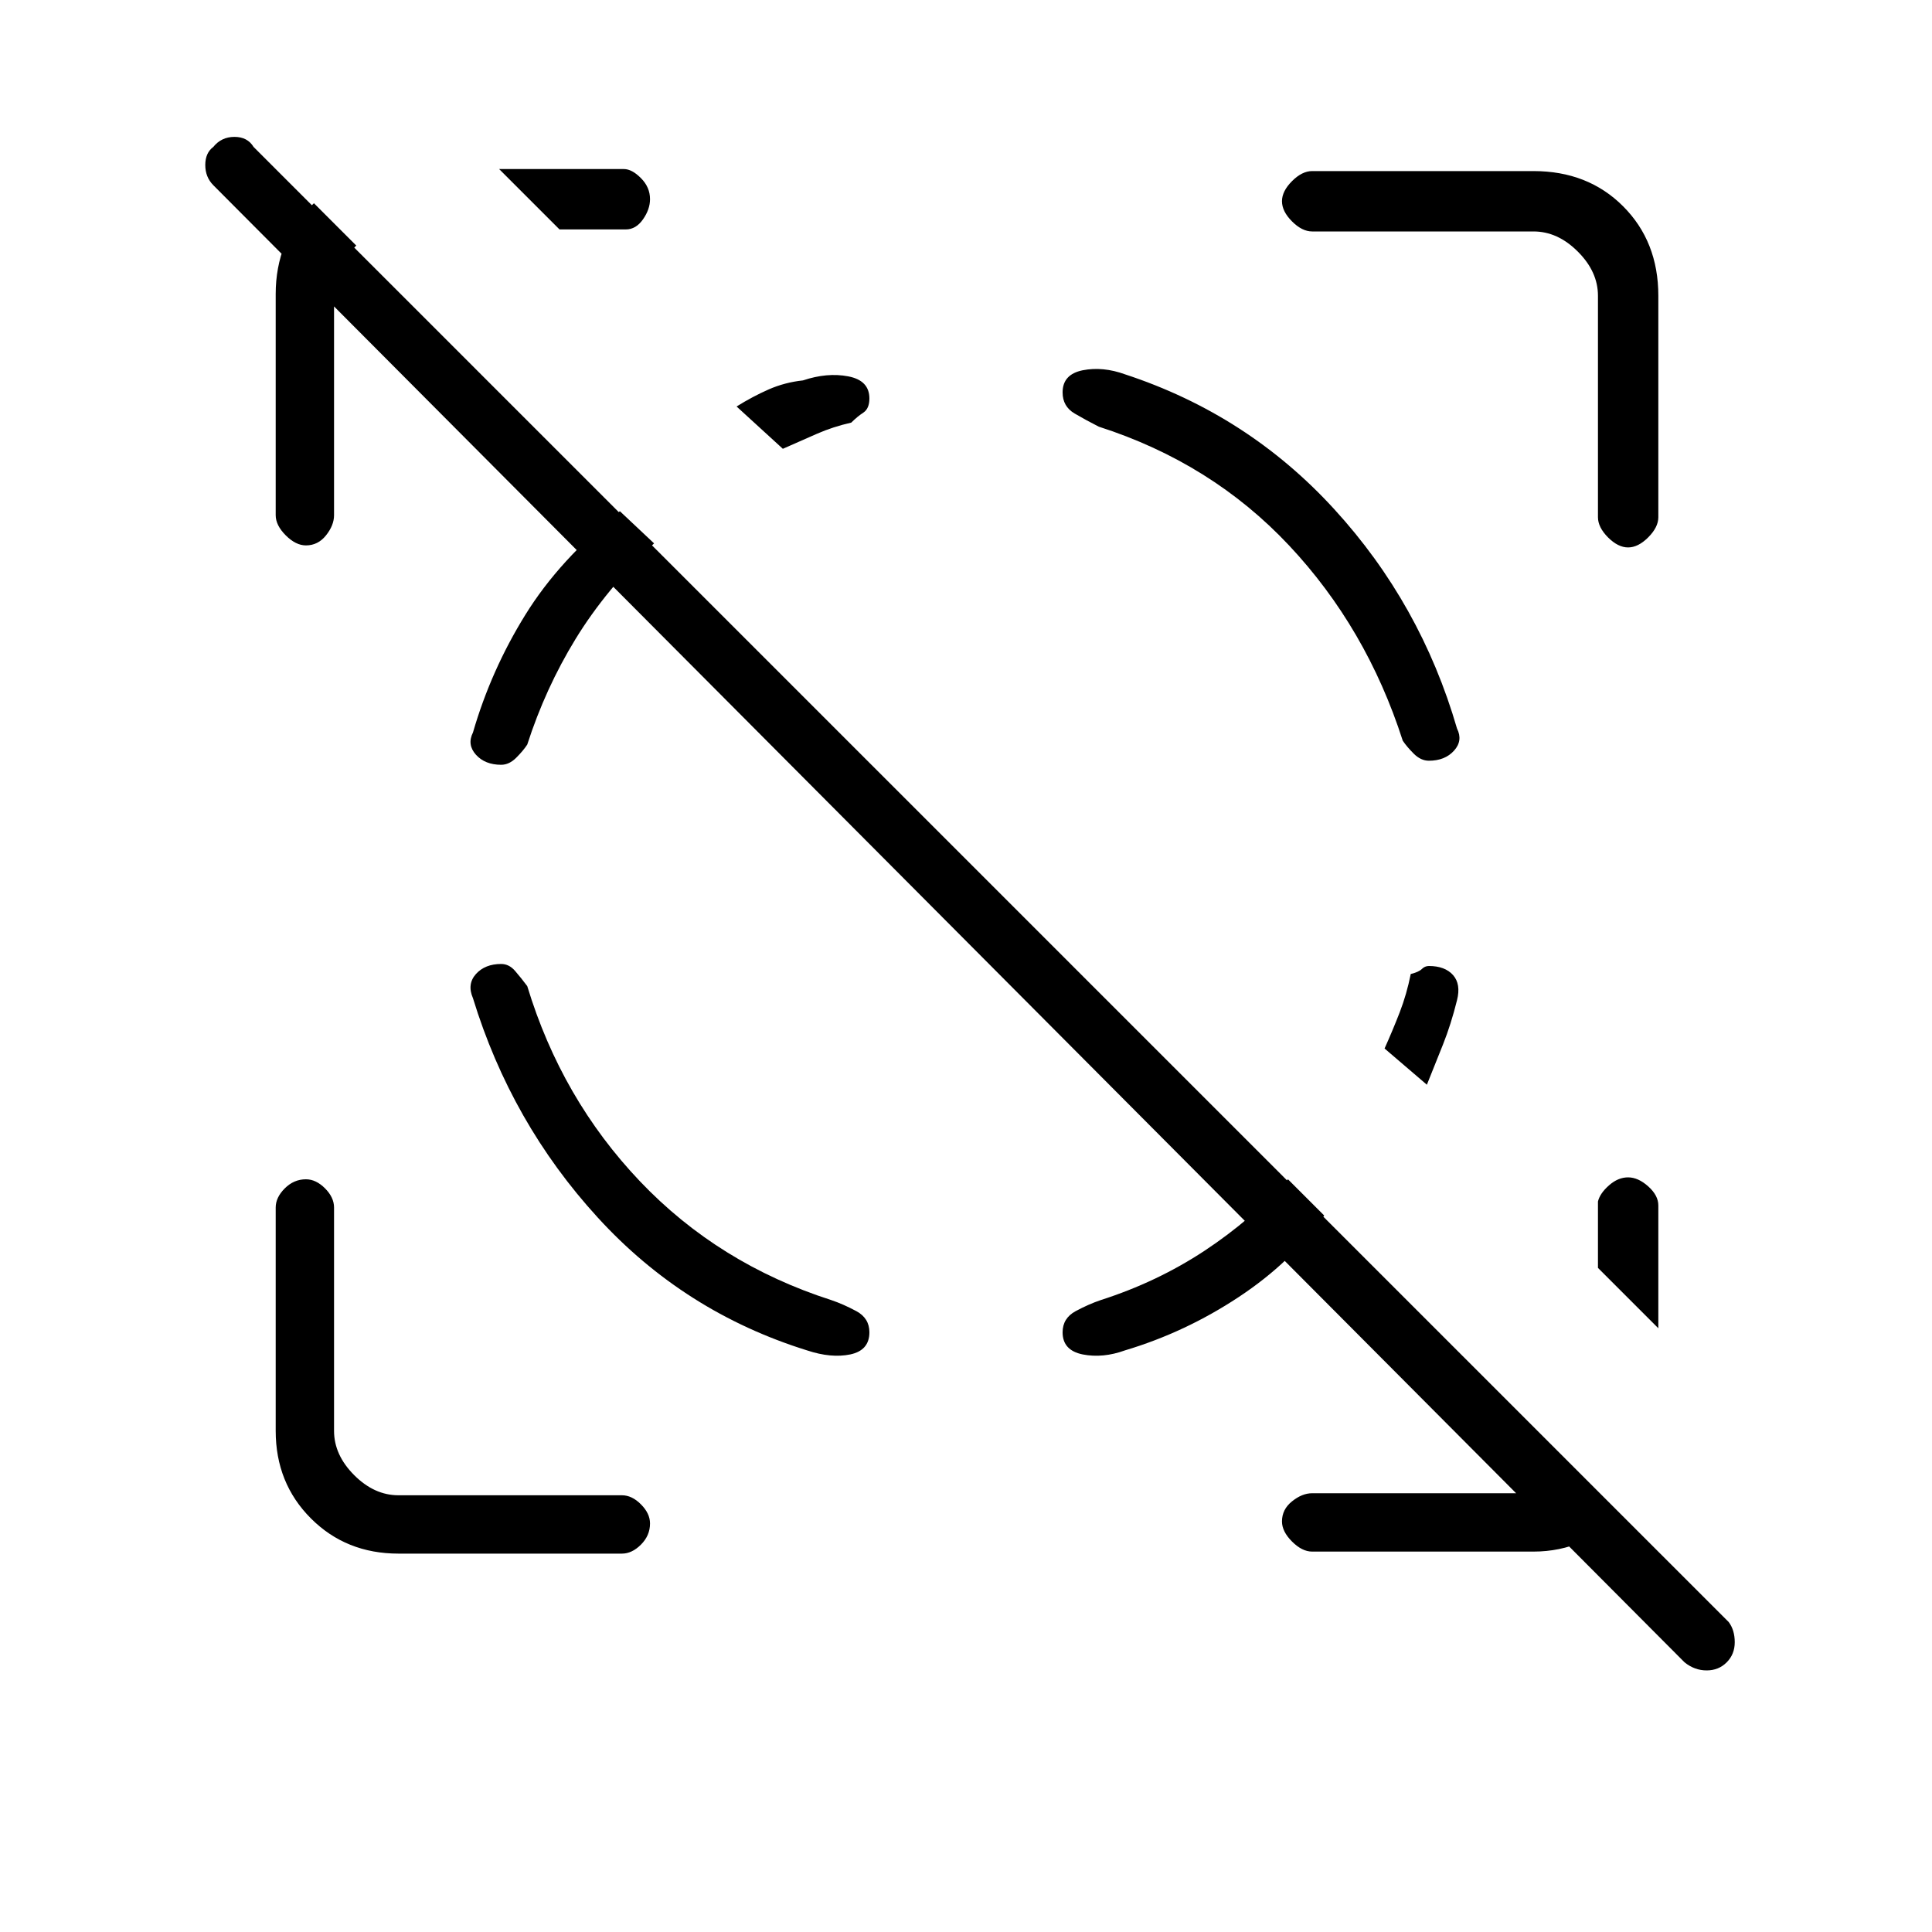 <svg xmlns="http://www.w3.org/2000/svg" height="20" width="20"><path d="M17.438 17.208 2.208 1.917q-.083-.084-.083-.209 0-.125.083-.187.084-.104.219-.104t.198.104l15.271 15.271q.062.083.062.208 0 .125-.083.208-.083.084-.208.084-.125 0-.229-.084ZM3.458 3v2.333q0 .105-.083.209t-.208.104q-.105 0-.209-.104t-.104-.209V3.042q0-.271.094-.511.094-.239.302-.427l.438.438q-.105.104-.167.218-.063.115-.063.24Zm12.417 13.062h-2.292q-.104 0-.208-.104t-.104-.208q0-.125.104-.208.104-.084.208-.084h2.313q.125 0 .239-.052.115-.052.198-.156l.459.438q-.167.166-.407.27-.239.104-.51.104ZM5.792 2.375l-.625-.625h1.291q.084 0 .177.094.094.094.094.218 0 .105-.073.209t-.177.104ZM17.167 13.75l-.625-.625v-.687q.02-.084.114-.167t.198-.083q.104 0 .208.093.105.094.105.198ZM4.125 16.083q-.542 0-.906-.364-.365-.365-.365-.907V12.5q0-.104.094-.198.094-.094.219-.094.104 0 .198.094.093.094.093.198v2.312q0 .25.209.459.208.208.458.208h2.313q.104 0 .197.094.094.094.094.198 0 .125-.094.219-.093.093-.197.093Zm9.458-13.687q-.104 0-.208-.104t-.104-.209q0-.104.104-.208t.208-.104h2.292q.563 0 .927.364.365.365.365.927v2.292q0 .104-.105.209-.104.104-.208.104t-.208-.104q-.104-.105-.104-.209V3.062q0-.25-.209-.458-.208-.208-.458-.208ZM5.188 9.979q-.167 0-.261.104-.094.105-.031.25.396 1.292 1.292 2.271.895.979 2.166 1.375.25.083.448.042.198-.042.198-.229 0-.146-.135-.219-.136-.073-.261-.115-1.166-.375-1.979-1.229-.813-.854-1.167-2.021-.062-.083-.125-.156-.062-.073-.145-.073Zm9.604-2.104q.166 0 .26-.104t.031-.229q-.375-1.292-1.271-2.271-.895-.979-2.166-1.396-.229-.083-.438-.042-.208.042-.208.229 0 .146.125.219.125.073.25.136 1.167.375 1.969 1.229.802.854 1.177 2.021.041.062.114.135.073.073.157.073Zm-9.604.042q-.167 0-.261-.104-.094-.105-.031-.23.187-.645.542-1.218.354-.573.979-1.073l.354.333q-.5.479-.813.99-.312.51-.5 1.093-.041.063-.114.136-.073.073-.156.073Zm8.145 4.291.375.375q-.333.479-.885.844t-1.177.552q-.229.083-.438.042-.208-.042-.208-.229 0-.146.135-.219.136-.073.261-.115.583-.187 1.073-.51.489-.323.864-.74ZM8.104 4.646l-.479-.438q.167-.104.333-.177.167-.073.354-.093.25-.084.469-.042.219.042.219.229 0 .104-.062.146-.063.041-.126.104-.187.042-.354.115-.166.072-.354.156ZM14.792 10q.166 0 .25.094.083.094.041.26-.062.25-.145.458l-.167.417-.438-.375q.084-.187.157-.375.072-.187.114-.396.084-.021.115-.052.031-.031.073-.031Z"/></svg>